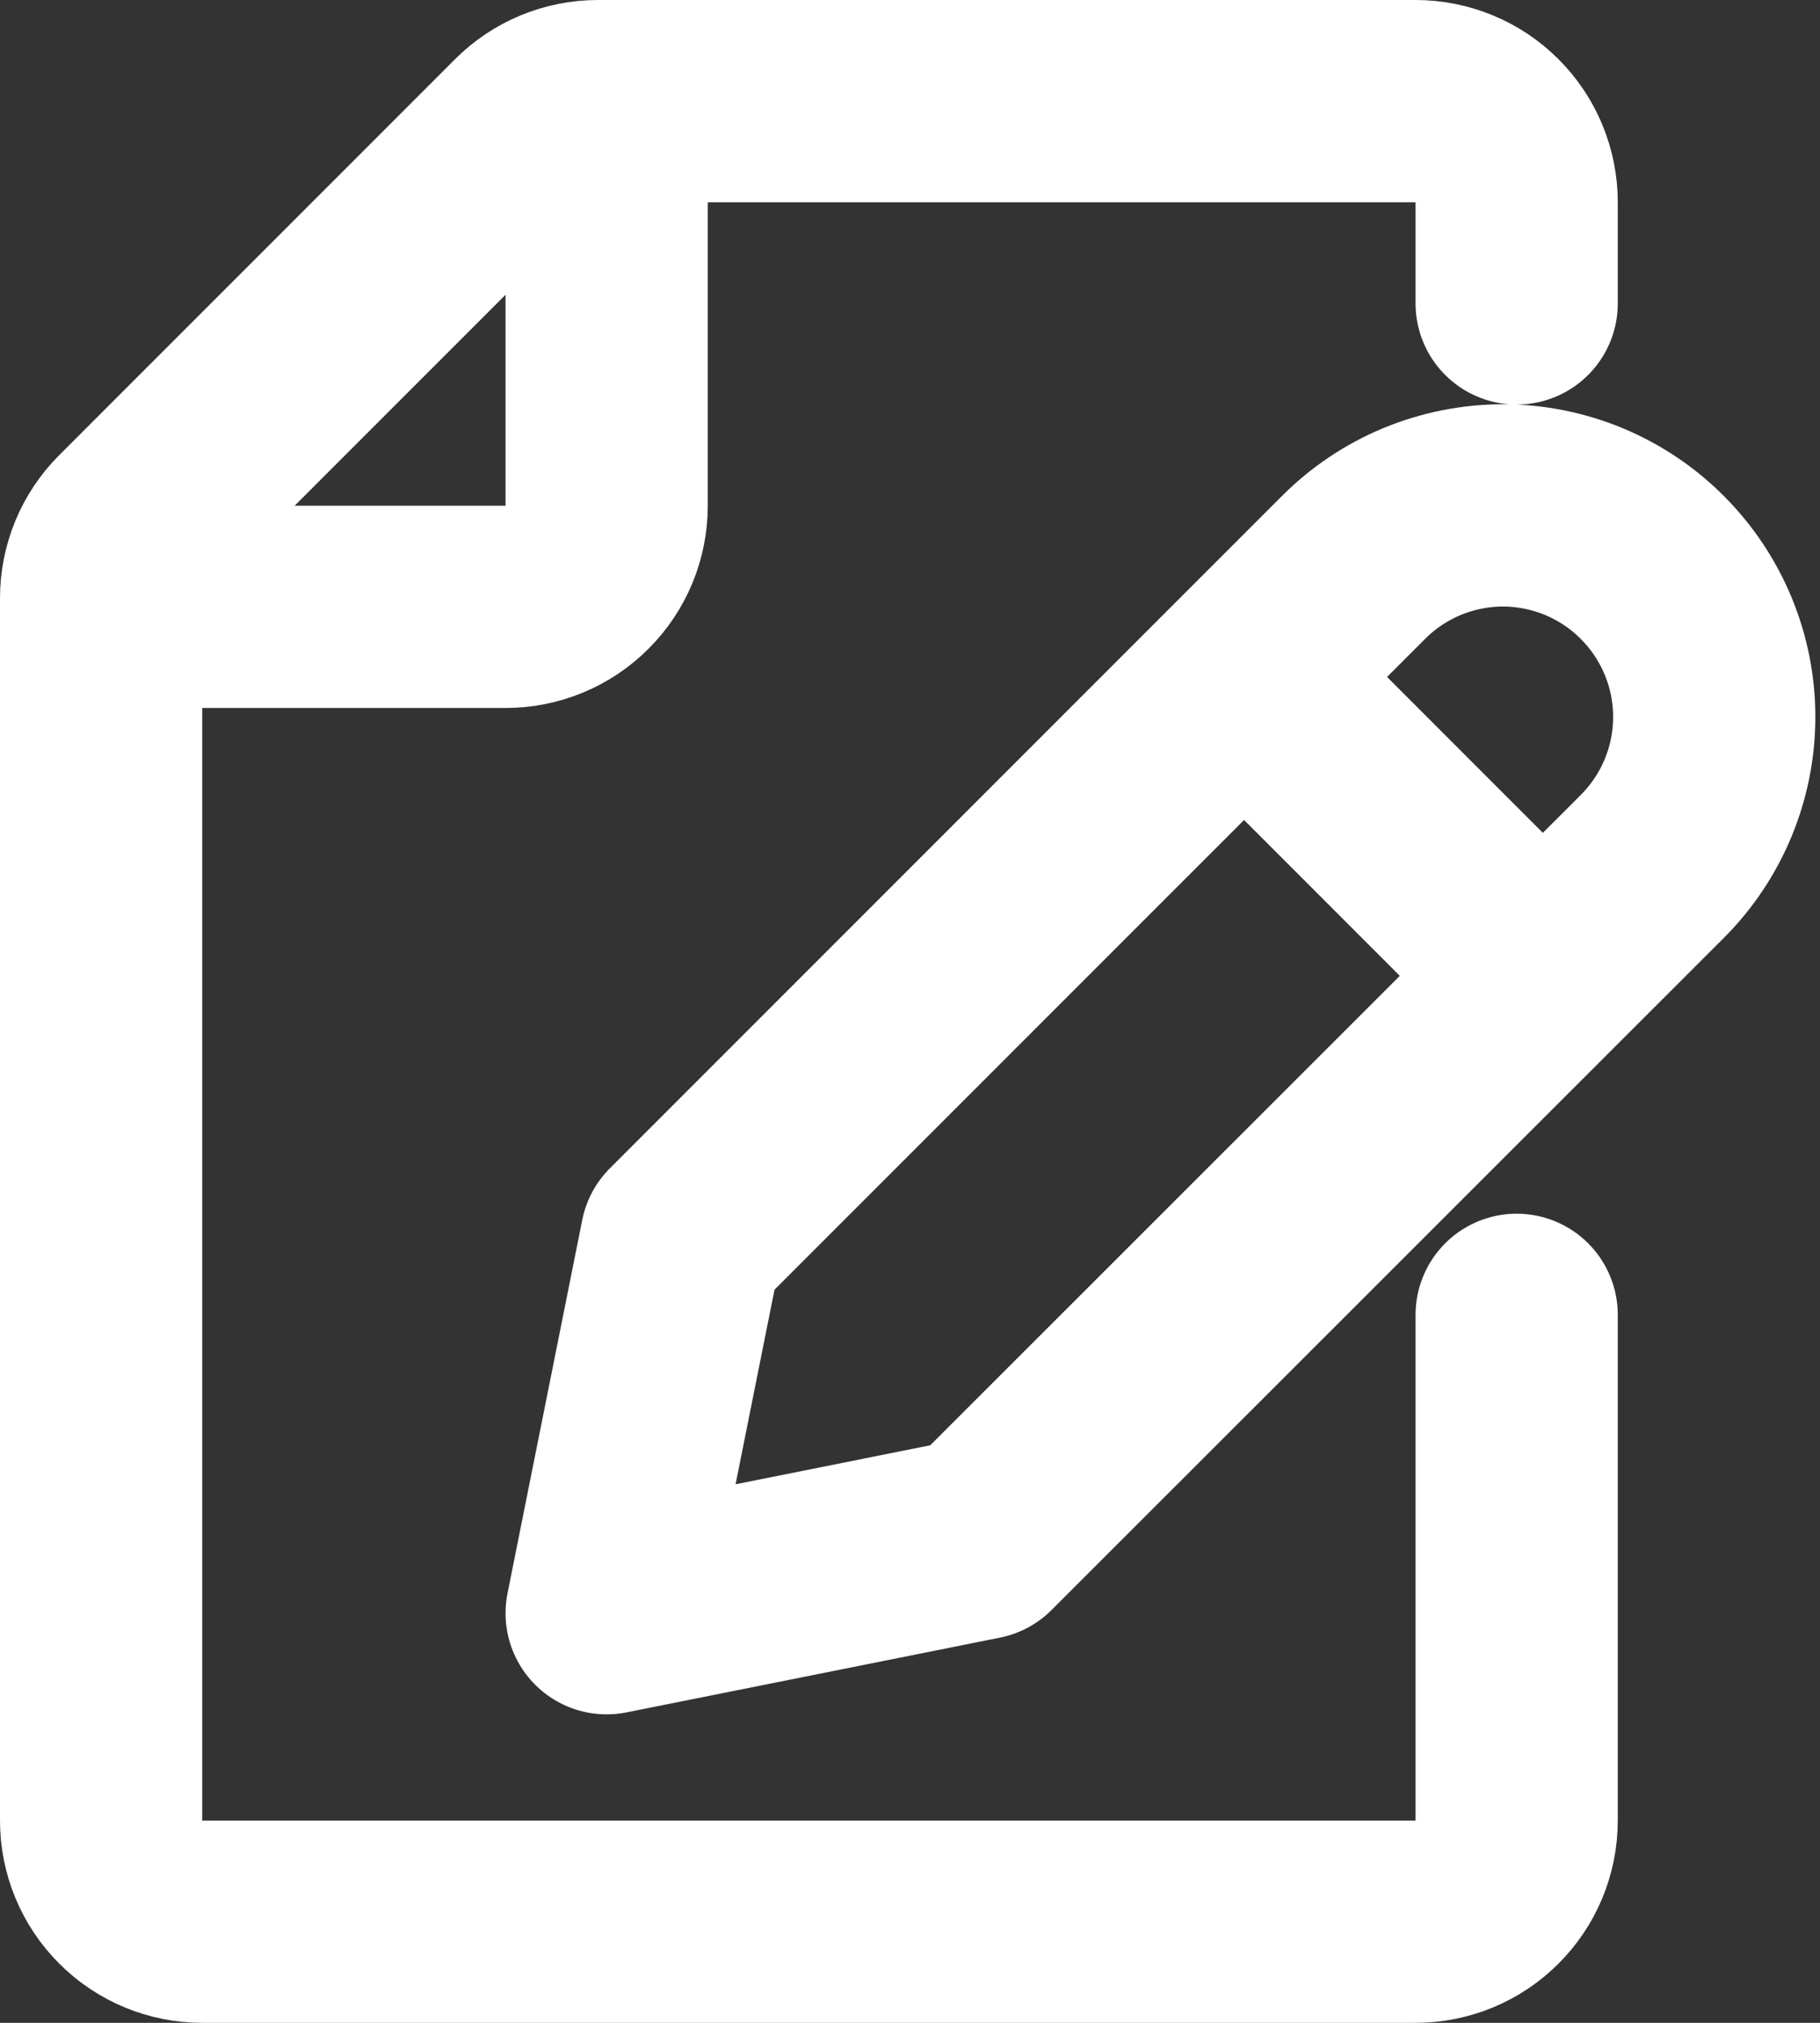 <svg width="18" height="20" viewBox="0 0 18 20" fill="none" xmlns="http://www.w3.org/2000/svg">
<rect x="0" y="0" width="18" height="20" fill="#333333" stroke="none"/>
<path d="M15 3V2C15 1.735 14.895 1.48 14.707 1.293C14.52 1.105 14.265 1 14 1H5.914C5.649 1 5.394 1.105 5.207 1.293L1.293 5.207C1.105 5.394 1 5.649 1 5.914V18C1 18.265 1.105 18.52 1.293 18.707C1.48 18.895 1.735 19 2 19H14C14.265 19 14.52 18.895 14.707 18.707C14.895 18.52 15 18.265 15 18V13M6 1V5C6 5.265 5.895 5.52 5.707 5.707C5.52 5.895 5.265 6 5 6H1M12.383 6.772L15.128 9.518M16.343 5.612C16.734 6.004 16.954 6.535 16.954 7.088C16.954 7.642 16.734 8.173 16.343 8.565L9.693 15.211L6 15.95L6.739 12.258L13.385 5.612C13.579 5.417 13.809 5.263 14.063 5.157C14.317 5.052 14.589 4.997 14.864 4.997C15.139 4.997 15.411 5.052 15.665 5.157C15.919 5.263 16.149 5.417 16.343 5.612Z" stroke="white" stroke-width="2" stroke-linecap="round" stroke-linejoin="round"/>
</svg>
